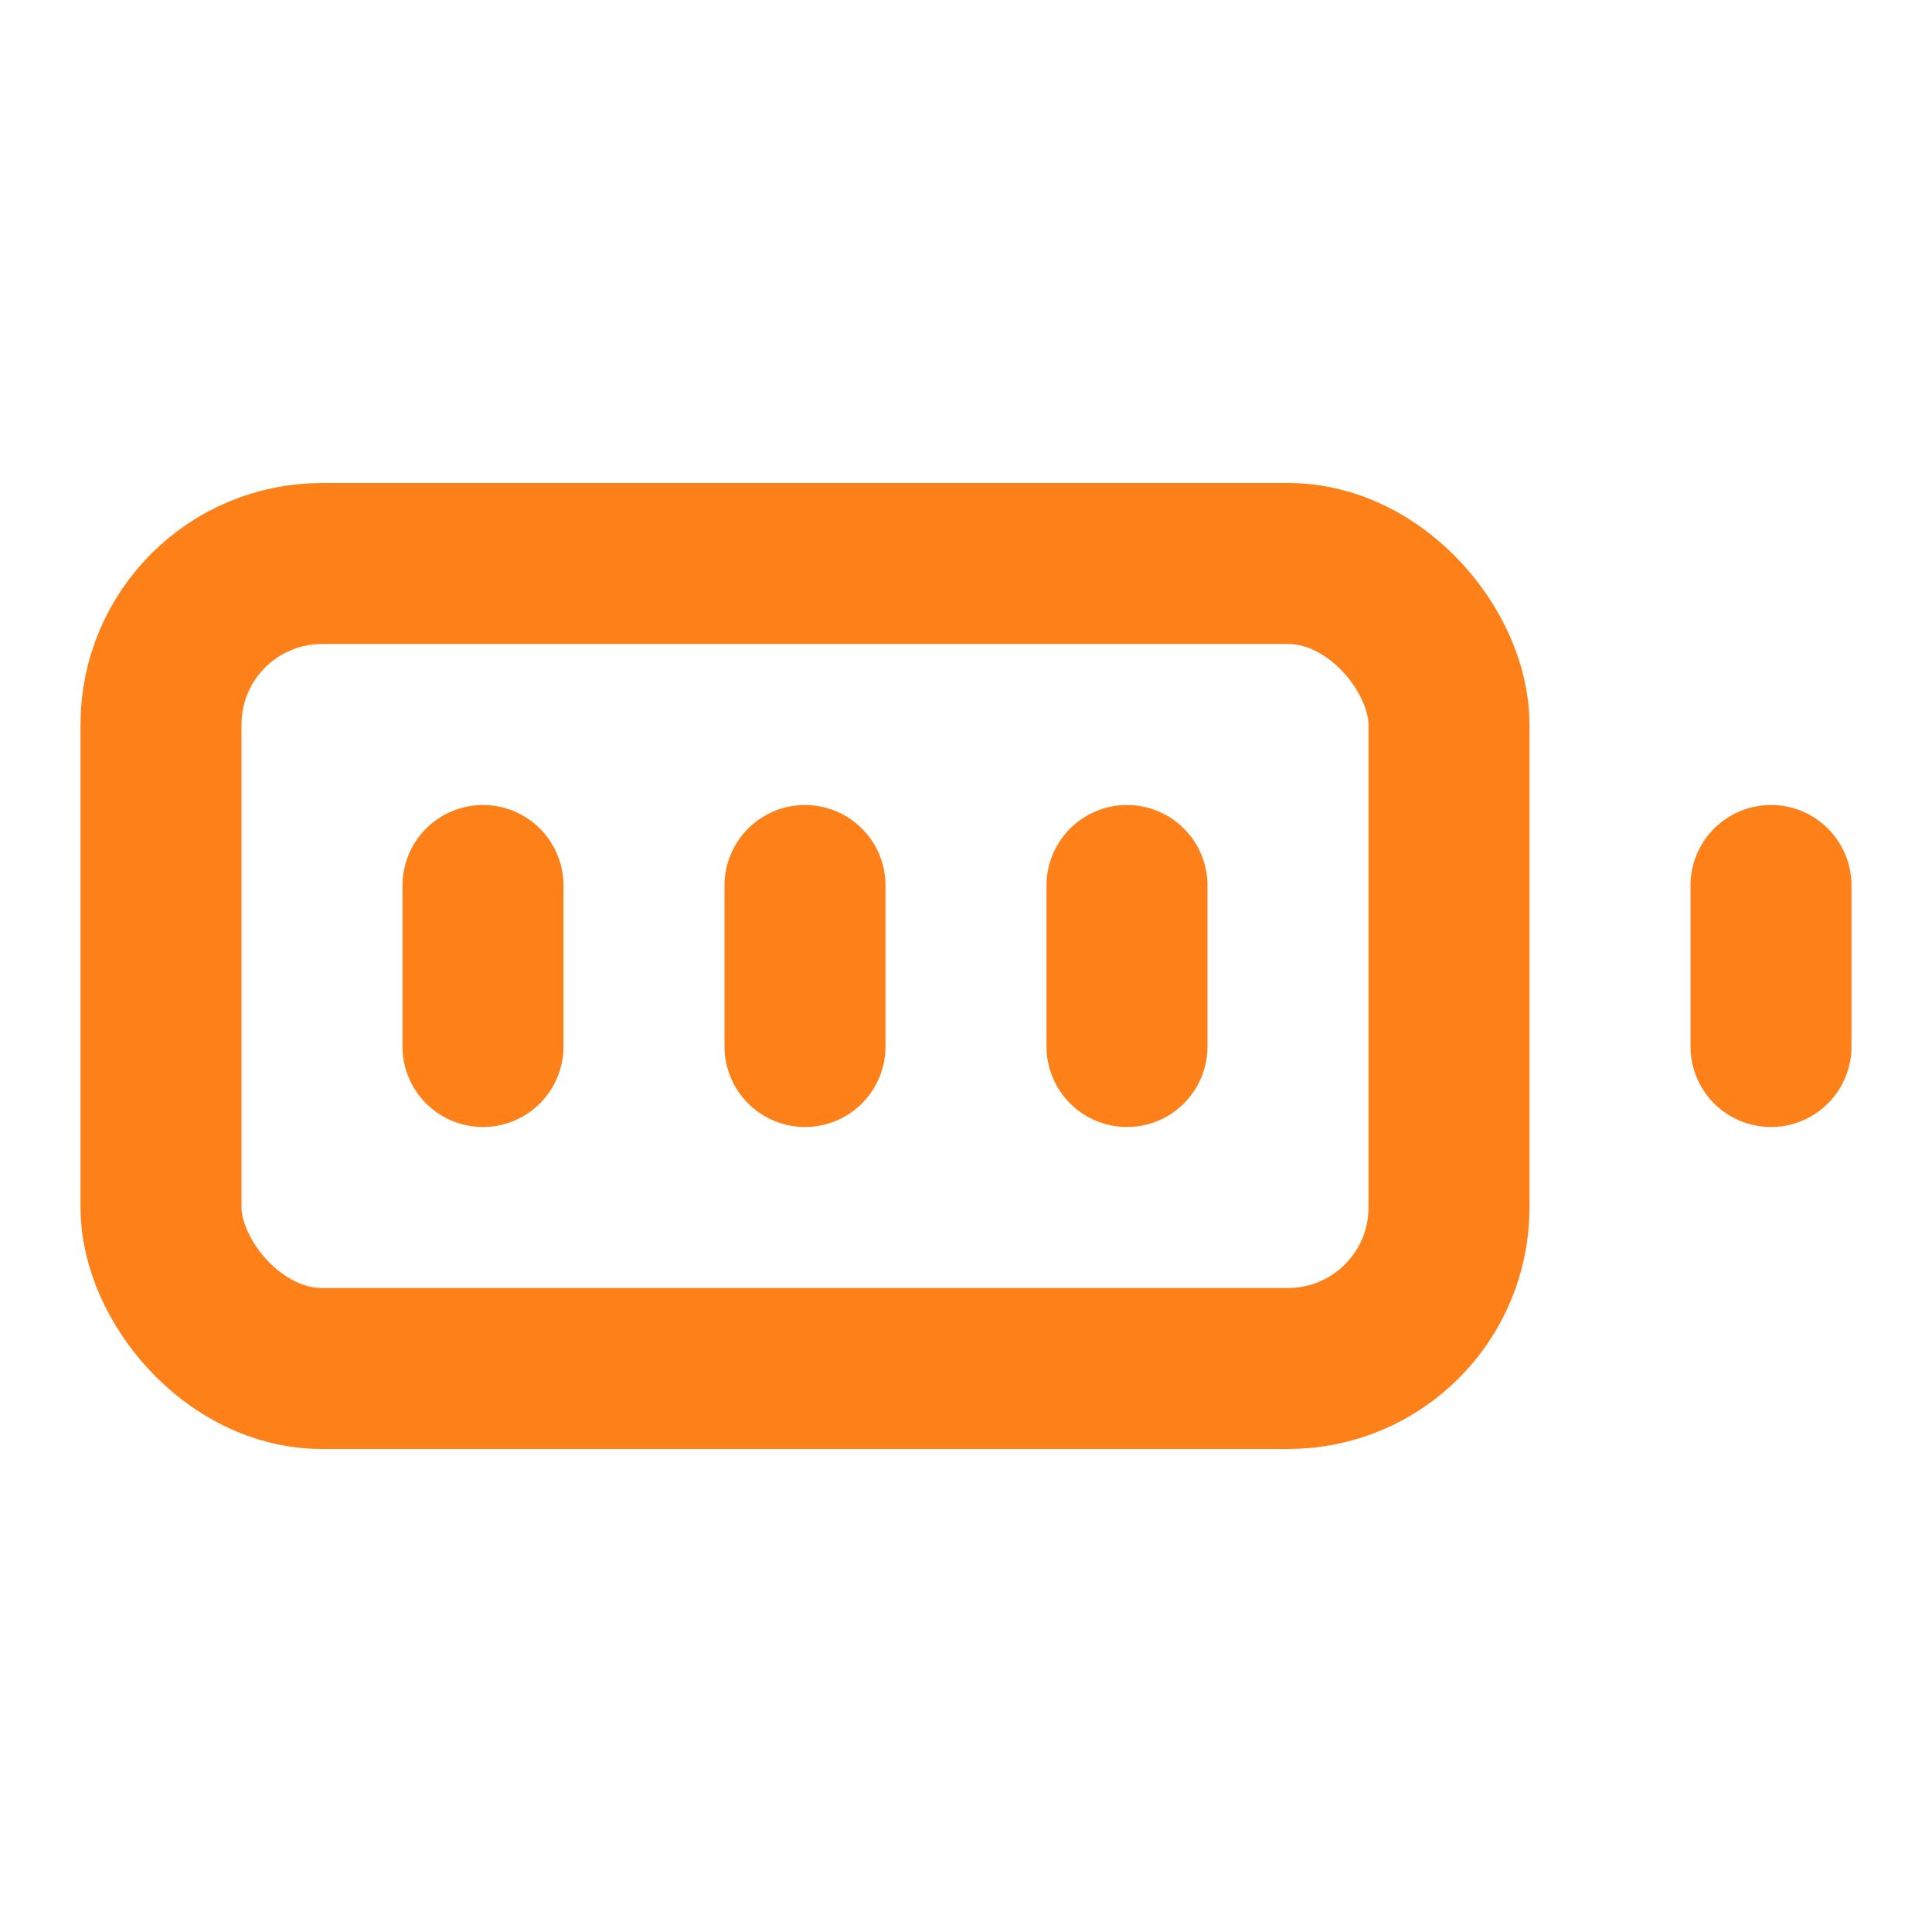 <svg xmlns="http://www.w3.org/2000/svg" width="24" height="24" viewBox="0 0 24 24" fill="none" stroke="#fe8019" stroke-width="2" stroke-linecap="round" stroke-linejoin="round" class="lucide lucide-battery-full"><rect width="16" height="10" x="2" y="7" rx="2" ry="2"/><line x1="22" x2="22" y1="11" y2="13"/><line x1="6" x2="6" y1="11" y2="13"/><line x1="10" x2="10" y1="11" y2="13"/><line x1="14" x2="14" y1="11" y2="13"/></svg>
